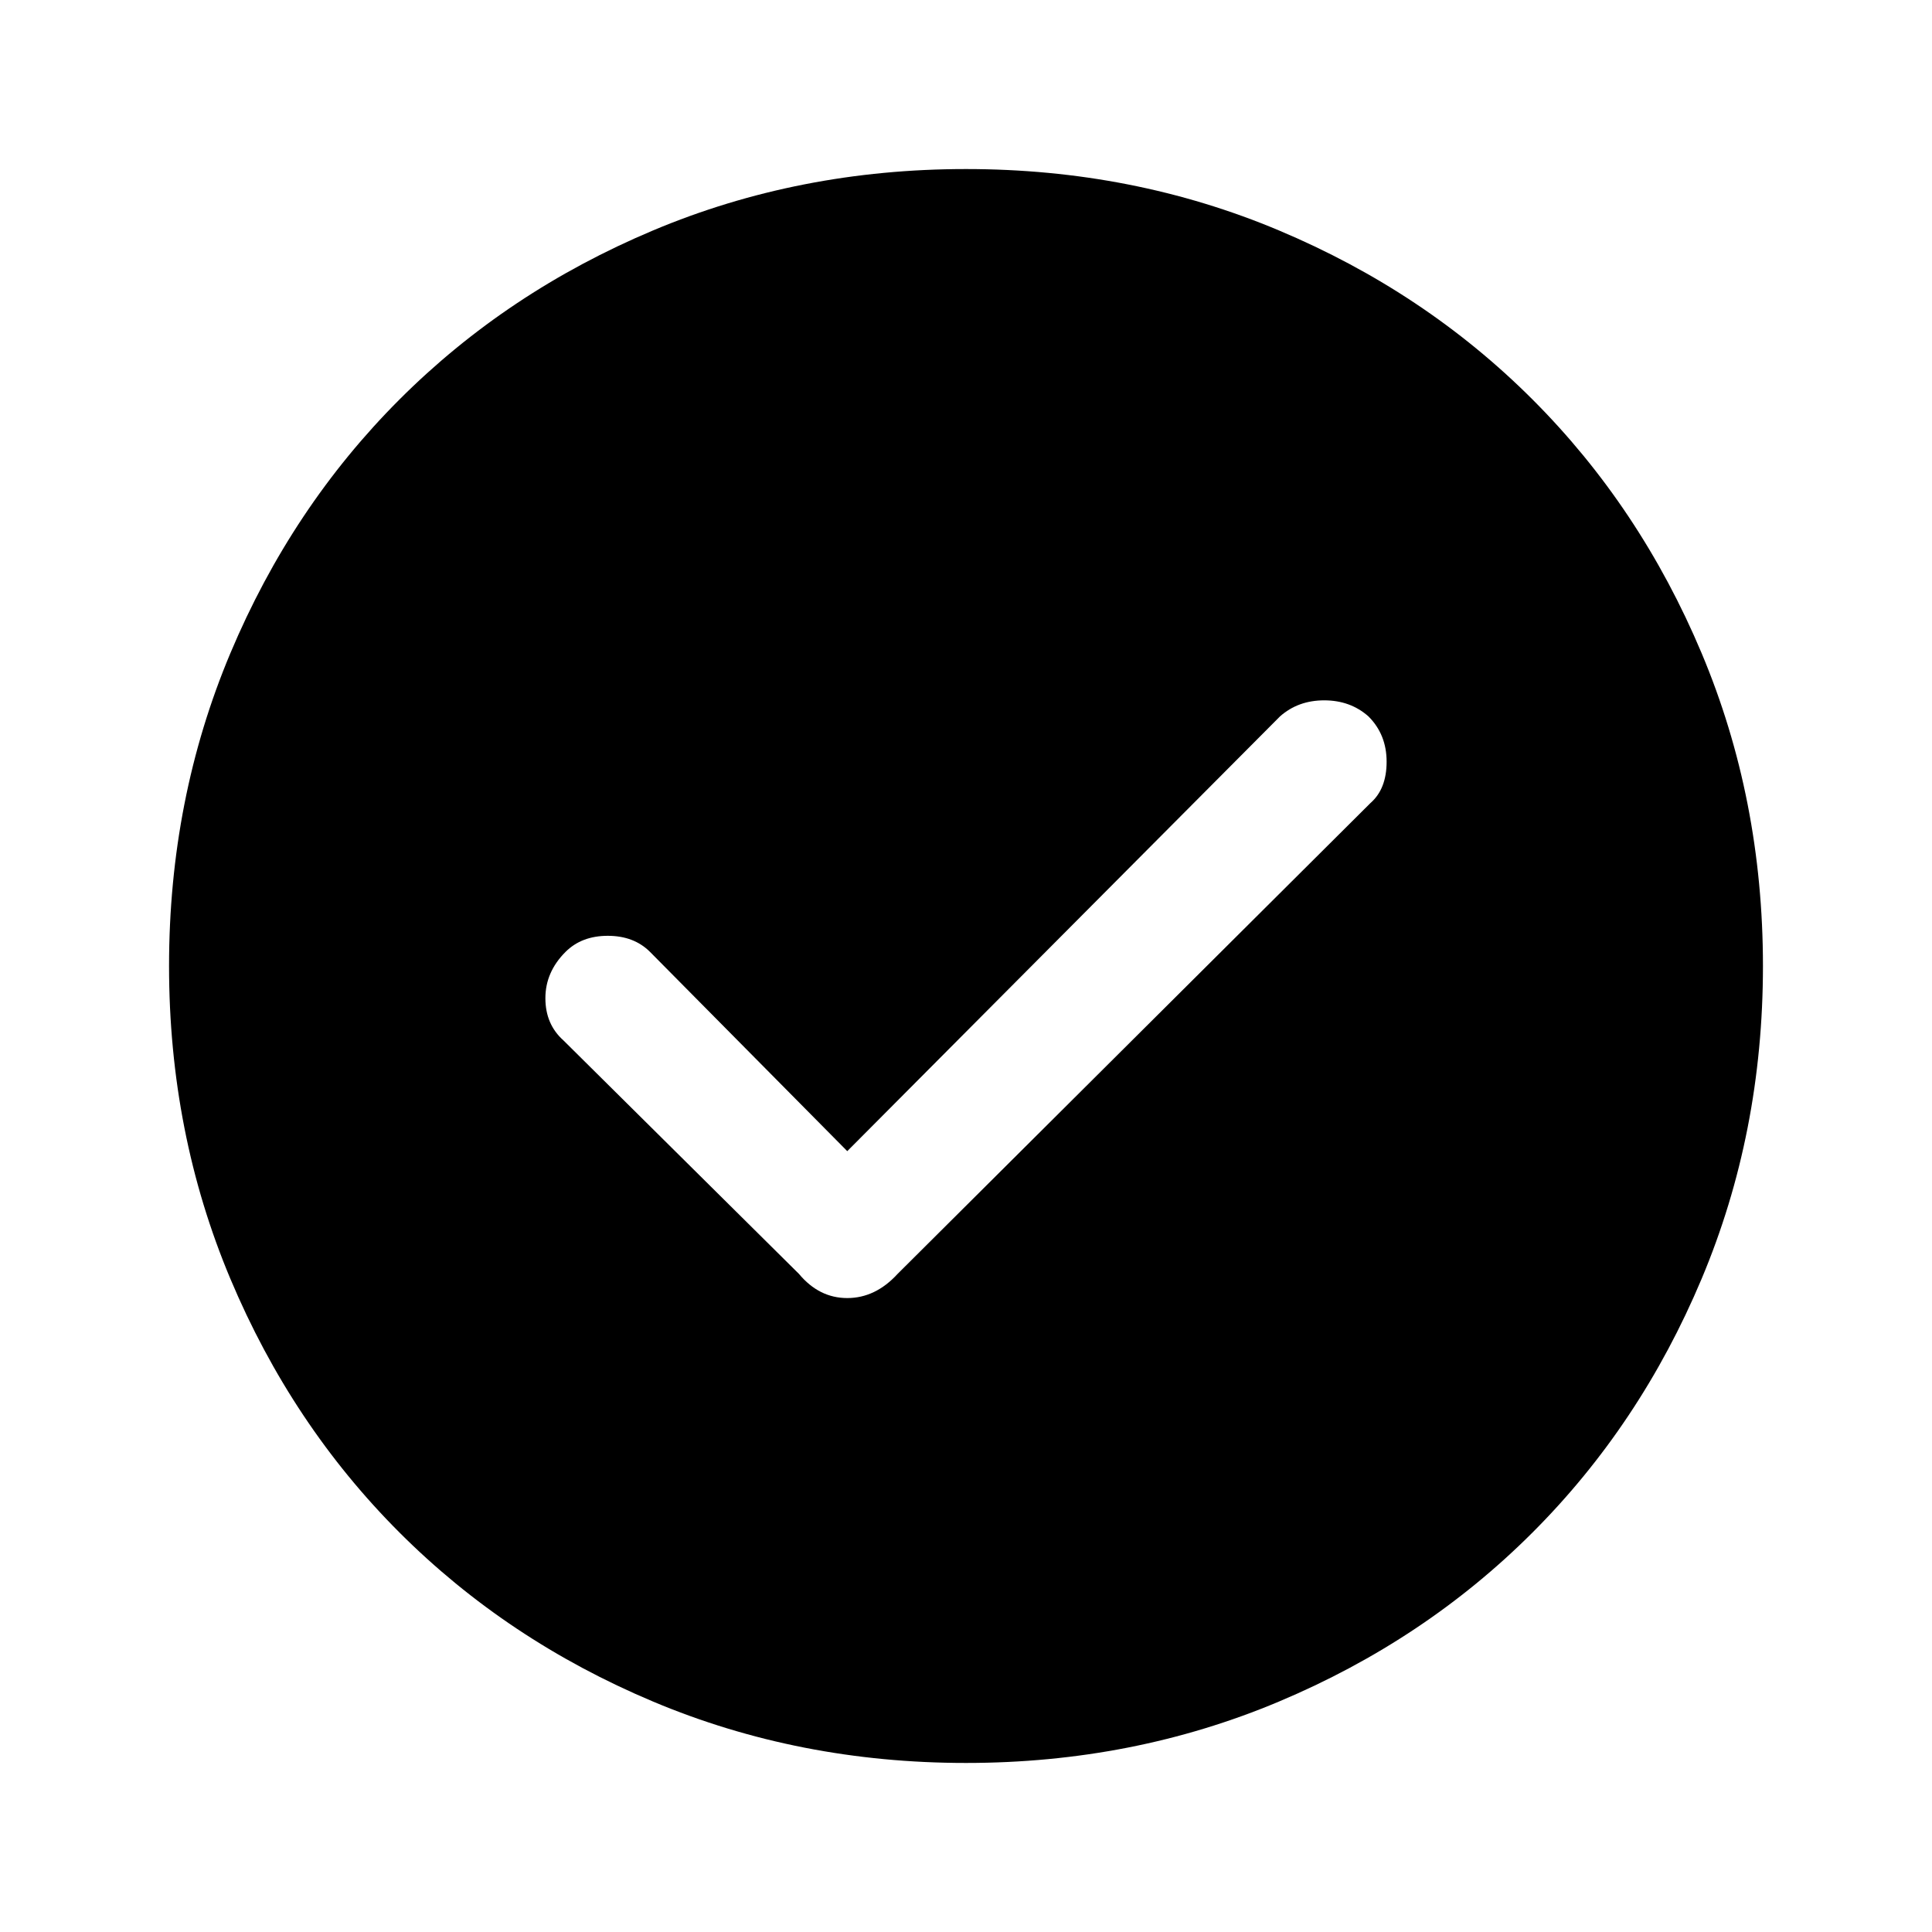 <svg xmlns="http://www.w3.org/2000/svg" height="48" width="48"><path d="m21.05 28.6-4.9-4.95q-.4-.4-1.05-.4t-1.05.4q-.5.5-.5 1.15 0 .65.45 1.05l5.85 5.8q.5.6 1.2.6t1.25-.6l11.75-11.7q.4-.35.4-1.025 0-.675-.45-1.125-.45-.4-1.1-.4-.65 0-1.1.4ZM24 43.8q-4.15 0-7.775-1.525t-6.3-4.2q-2.675-2.675-4.2-6.3Q4.2 28.15 4.2 24t1.525-7.775q1.525-3.625 4.2-6.3 2.675-2.675 6.3-4.2Q19.85 4.2 24 4.2t7.775 1.525q3.625 1.525 6.3 4.2 2.675 2.675 4.2 6.3Q43.8 19.85 43.8 24t-1.525 7.775q-1.525 3.625-4.2 6.3-2.675 2.675-6.3 4.2Q28.15 43.8 24 43.8Z"/></svg>